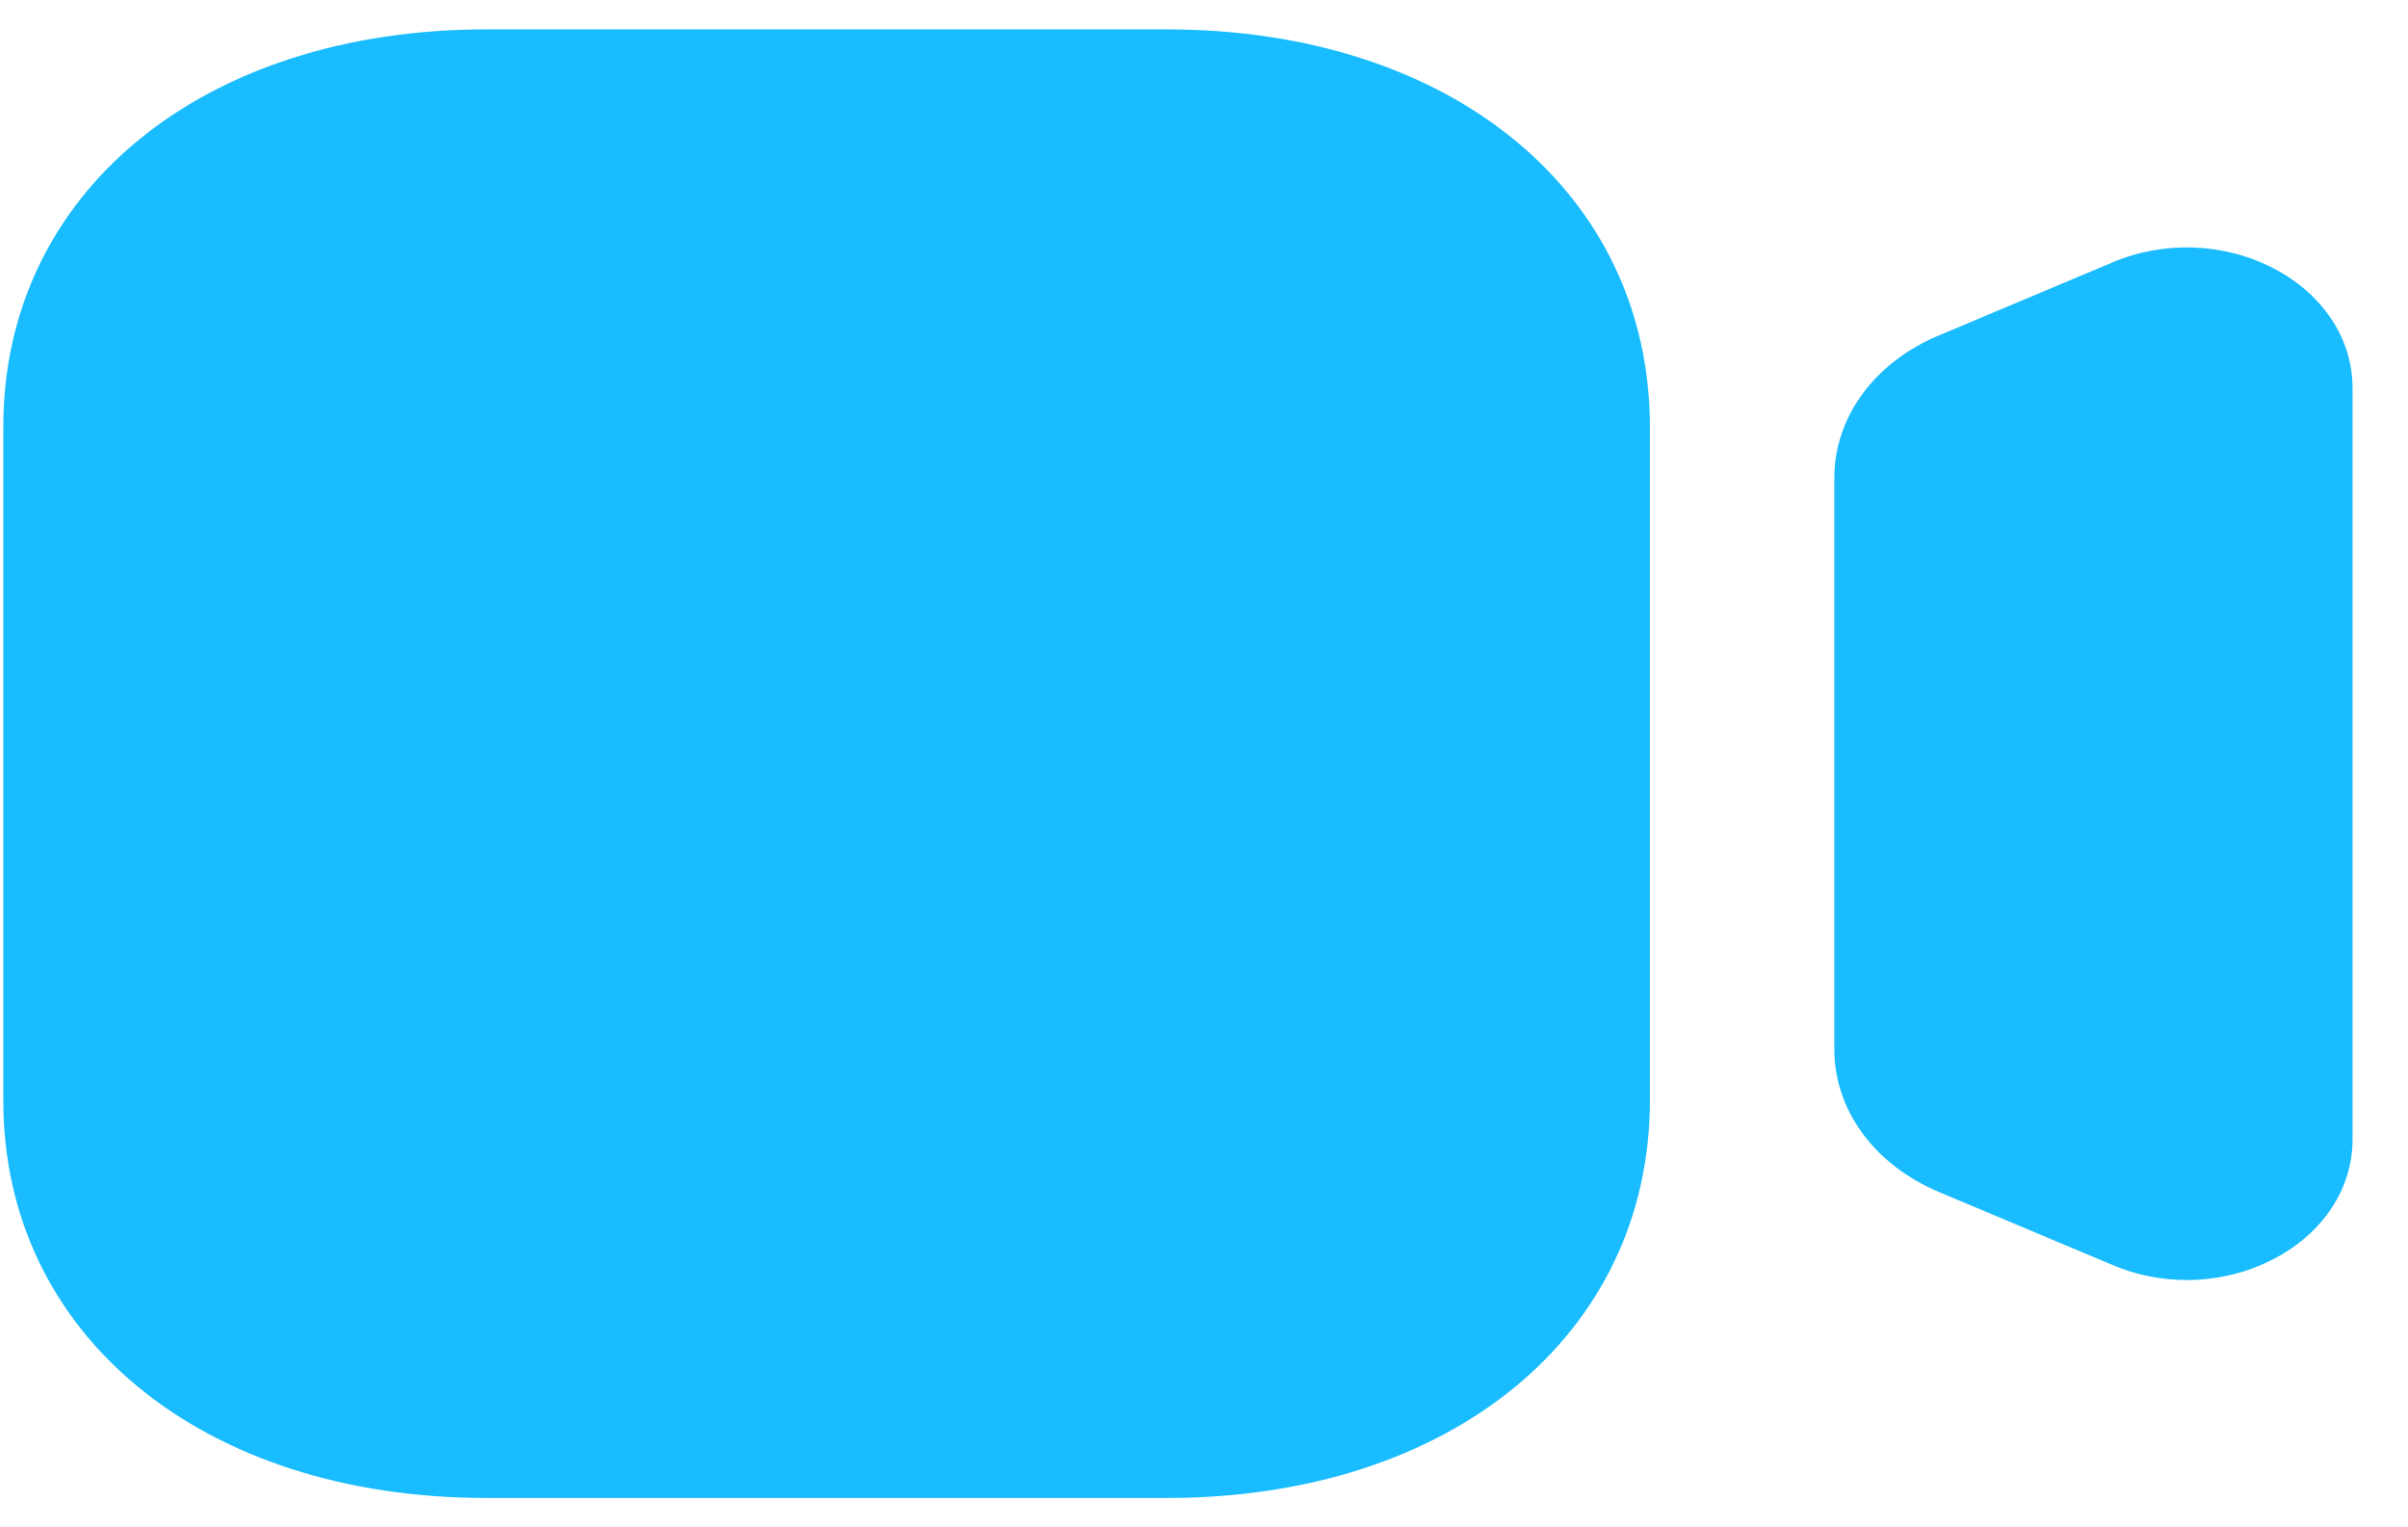 <svg width="41" height="26" viewBox="0 0 41 26" fill="none" xmlns="http://www.w3.org/2000/svg">
<path d="M19.866 0.5C24.71 0.5 28.092 3.282 28.092 7.268V18.732C28.092 22.718 24.71 25.5 19.866 25.5H8.282C3.438 25.5 0.056 22.718 0.056 18.732V7.268C0.056 3.282 3.438 0.5 8.282 0.5H19.866ZM35.972 4.465C36.85 4.093 37.88 4.132 38.718 4.572C39.556 5.01 40.056 5.771 40.056 6.604V19.397C40.056 20.232 39.556 20.991 38.718 21.429C38.26 21.668 37.748 21.79 37.232 21.79C36.802 21.79 36.372 21.705 35.97 21.534L33.008 20.289C31.912 19.825 31.232 18.895 31.232 17.861V8.138C31.232 7.103 31.912 6.172 33.008 5.712L35.972 4.465Z" fill="#19BCFE"/>
</svg>

